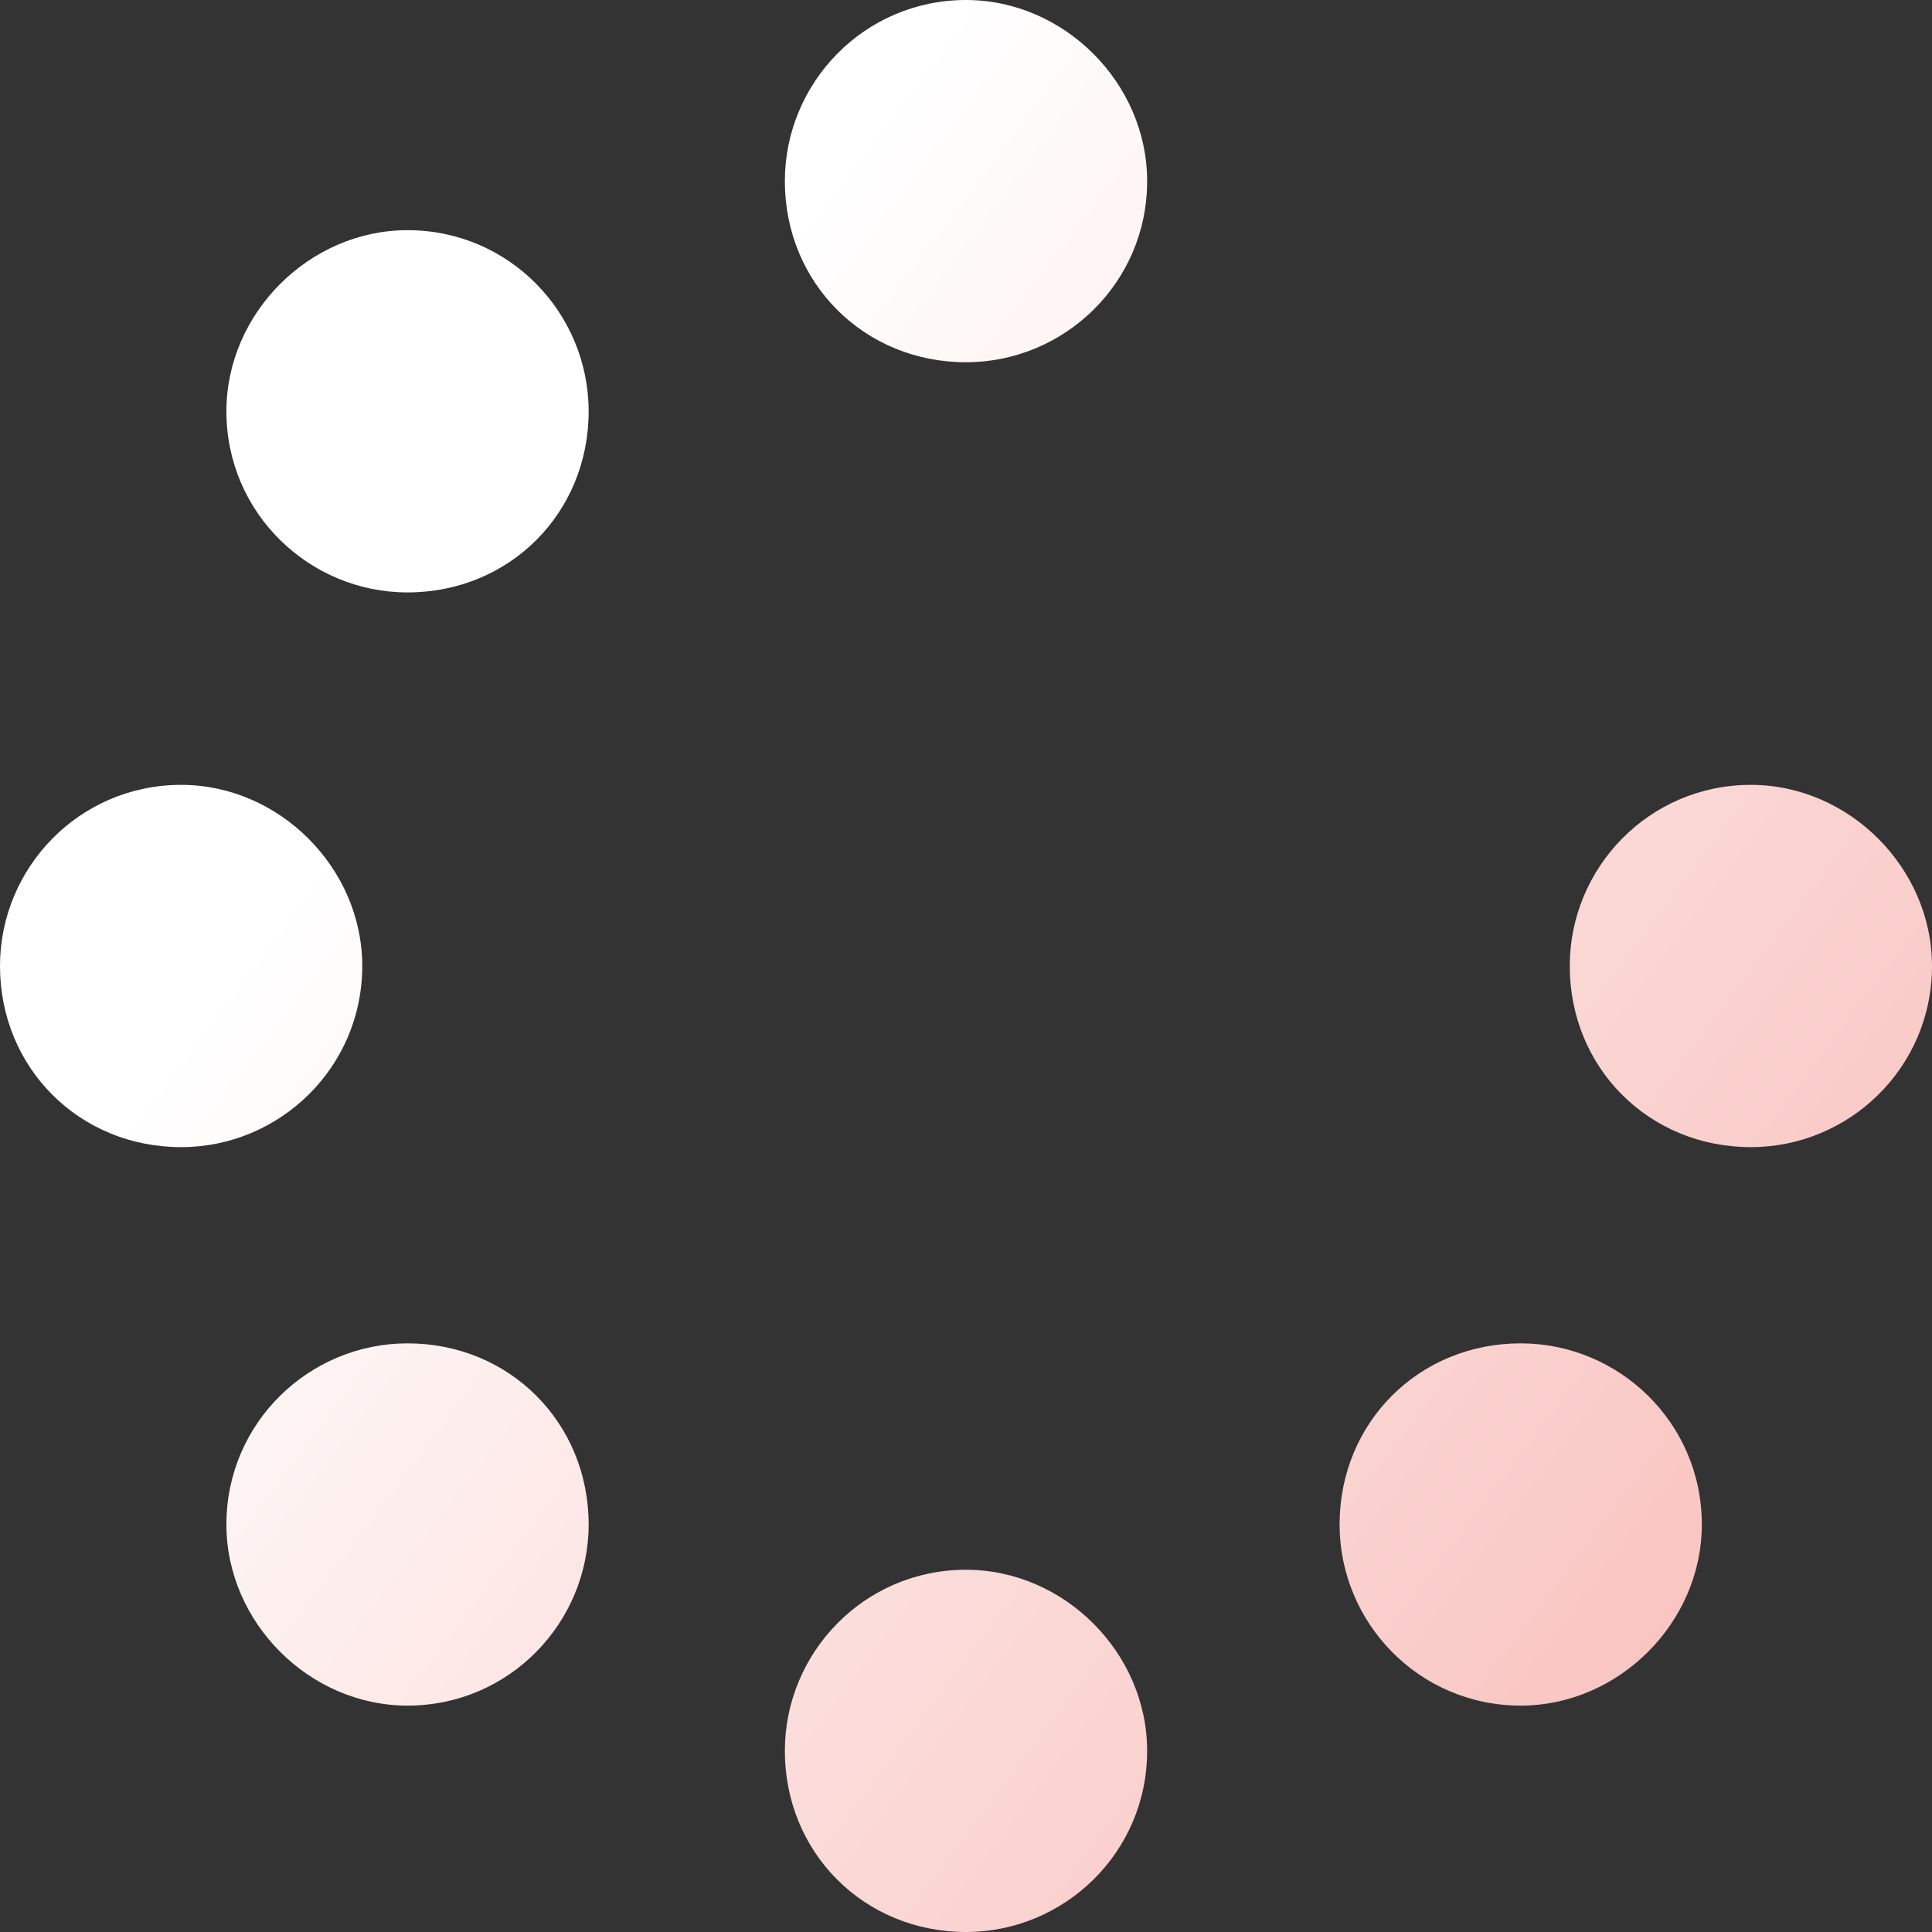 <svg width="66" height="66" viewBox="0 0 66 66" fill="none" xmlns="http://www.w3.org/2000/svg">
<rect x="0" y="0" width="66" height="66" fill="#333333" stroke="none"/>
<path d="M39.188 6.188C39.188 9.668 36.352 12.375 33 12.375C29.52 12.375 26.812 9.668 26.812 6.188C26.812 2.836 29.52 0 33 0C36.352 0 39.188 2.836 39.188 6.188ZM33 53.625C36.352 53.625 39.188 56.461 39.188 59.812C39.188 63.293 36.352 66 33 66C29.52 66 26.812 63.293 26.812 59.812C26.812 56.461 29.52 53.625 33 53.625ZM59.812 26.812C63.164 26.812 66 29.648 66 33C66 36.48 63.164 39.188 59.812 39.188C56.332 39.188 53.625 36.48 53.625 33C53.625 29.648 56.332 26.812 59.812 26.812ZM12.375 33C12.375 36.48 9.539 39.188 6.188 39.188C2.707 39.188 0 36.48 0 33C0 29.648 2.707 26.812 6.188 26.812C9.539 26.812 12.375 29.648 12.375 33ZM13.922 45.891C17.402 45.891 20.109 48.598 20.109 52.078C20.109 55.43 17.402 58.266 13.922 58.266C10.57 58.266 7.734 55.43 7.734 52.078C7.734 48.598 10.57 45.891 13.922 45.891ZM51.949 45.891C55.301 45.891 58.137 48.598 58.137 52.078C58.137 55.43 55.301 58.266 51.949 58.266C48.469 58.266 45.762 55.43 45.762 52.078C45.762 48.598 48.469 45.891 51.949 45.891ZM13.922 7.863C17.402 7.863 20.109 10.699 20.109 14.051C20.109 17.531 17.402 20.238 13.922 20.238C10.57 20.238 7.734 17.531 7.734 14.051C7.734 10.699 10.57 7.863 13.922 7.863Z" fill="url(#paint0_linear_103_419)"/>
<defs>
<linearGradient id="paint0_linear_103_419" x1="33" y1="1.32188e-06" x2="77.355" y2="33.355" gradientUnits="userSpaceOnUse">
<stop stop-color="white"/>
<stop offset="1" stop-color="#F8C2BF"/>
</linearGradient>
</defs>
</svg>
